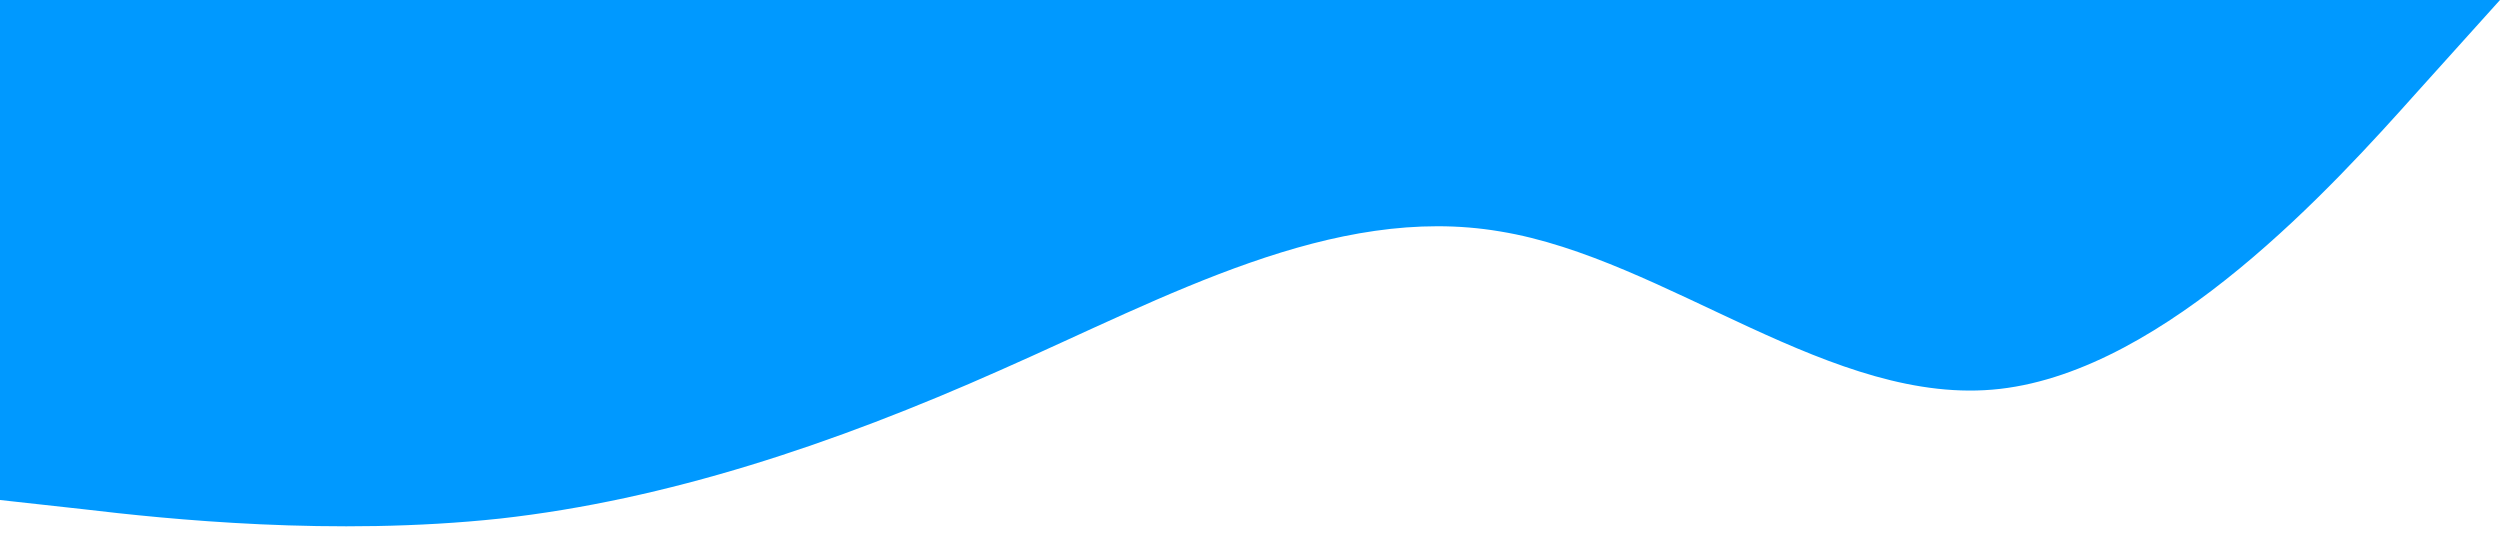 <?xml version="1.0" standalone="no"?><svg xmlns="http://www.w3.org/2000/svg" viewBox="0 0 1440 320"><path fill="#0099ff" fill-opacity="1" d="M0,288L48,293.3C96,299,192,309,288,298.7C384,288,480,256,576,213.3C672,171,768,117,864,133.3C960,149,1056,235,1152,224C1248,213,1344,107,1392,53.3L1440,0L1440,0L1392,0C1344,0,1248,0,1152,0C1056,0,960,0,864,0C768,0,672,0,576,0C480,0,384,0,288,0C192,0,96,0,48,0L0,0Z"></path></svg>